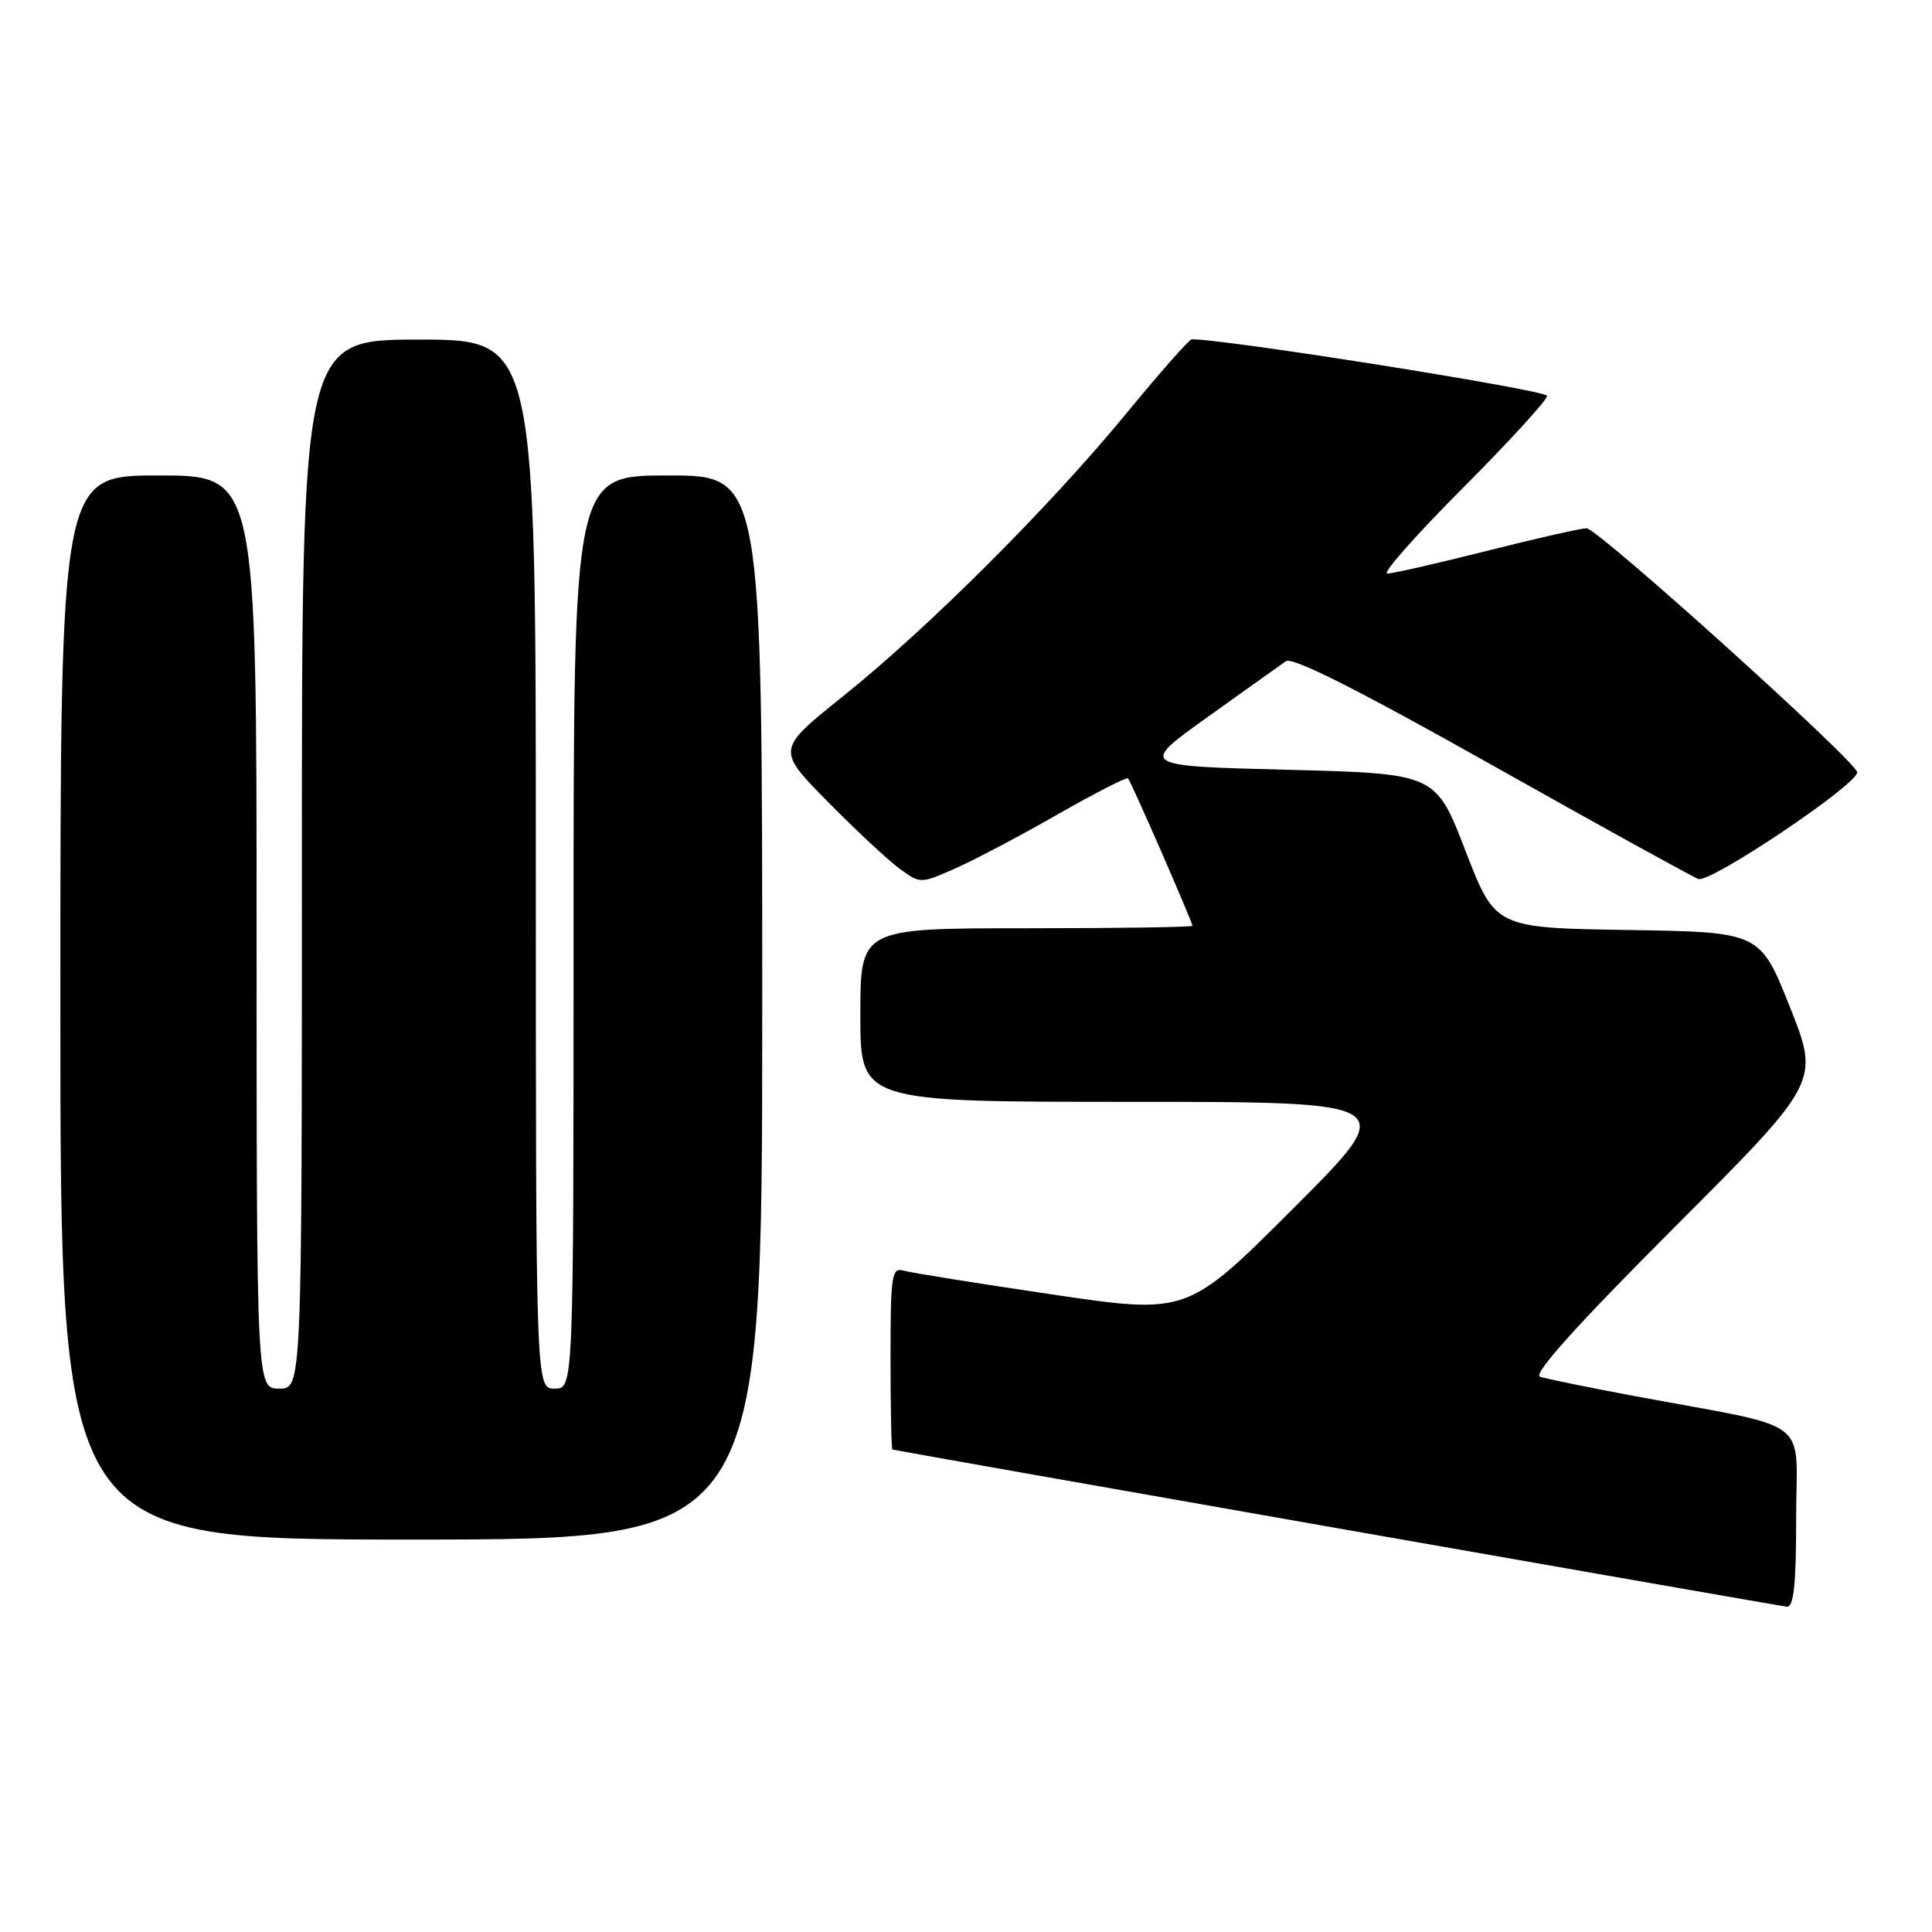<?xml version="1.0" encoding="UTF-8" standalone="no"?>
<!DOCTYPE svg PUBLIC "-//W3C//DTD SVG 1.1//EN" "http://www.w3.org/Graphics/SVG/1.1/DTD/svg11.dtd" >
<svg xmlns="http://www.w3.org/2000/svg" xmlns:xlink="http://www.w3.org/1999/xlink" version="1.1" viewBox="0 0 256 256">
 <g >
 <path fill="currentColor"
d=" M 238.00 201.07 C 238.00 187.52 240.58 189.46 216.50 184.97 C 210.45 183.84 204.85 182.69 204.05 182.42 C 203.09 182.08 209.02 175.49 221.87 162.63 C 241.12 143.36 241.12 143.36 237.17 133.43 C 233.22 123.50 233.22 123.50 215.67 123.23 C 198.13 122.95 198.13 122.95 194.18 112.73 C 190.24 102.50 190.24 102.50 170.59 102.00 C 150.94 101.50 150.94 101.50 160.03 95.00 C 165.03 91.42 169.70 88.10 170.39 87.61 C 171.25 87.01 180.04 91.44 197.58 101.31 C 211.84 109.33 224.19 116.15 225.04 116.47 C 226.61 117.06 246.15 103.94 246.09 102.33 C 246.04 100.97 211.70 70.00 210.23 70.00 C 209.49 70.00 203.54 71.35 197.00 73.00 C 190.46 74.65 184.54 76.00 183.82 76.00 C 183.11 76.00 187.59 70.93 193.77 64.73 C 199.94 58.54 205.00 53.01 205.00 52.45 C 205.00 51.70 161.58 44.80 157.89 44.97 C 157.56 44.99 153.68 49.39 149.27 54.75 C 139.08 67.15 123.01 83.20 111.69 92.27 C 102.88 99.33 102.88 99.33 109.69 106.24 C 113.44 110.04 117.73 114.04 119.23 115.13 C 121.96 117.11 121.97 117.11 126.63 115.05 C 129.19 113.91 135.30 110.69 140.20 107.88 C 145.11 105.08 149.28 102.94 149.47 103.14 C 149.87 103.54 158.00 122.16 158.00 122.67 C 158.00 122.85 148.10 123.00 136.00 123.00 C 114.00 123.00 114.00 123.00 114.00 134.50 C 114.00 146.00 114.00 146.00 149.75 146.00 C 185.49 146.00 185.49 146.00 171.41 160.08 C 157.32 174.17 157.32 174.17 139.41 171.52 C 129.56 170.06 120.71 168.65 119.75 168.37 C 118.15 167.91 118.00 168.91 118.00 179.93 C 118.00 186.57 118.11 192.03 118.25 192.07 C 119.24 192.33 235.77 212.81 236.75 212.89 C 237.69 212.97 238.00 210.01 238.00 201.07 Z  M 101.00 133.50 C 101.00 63.00 101.00 63.00 88.50 63.00 C 76.00 63.00 76.00 63.00 76.00 123.50 C 76.00 184.00 76.00 184.00 73.50 184.00 C 71.00 184.00 71.00 184.00 71.00 114.50 C 71.00 45.00 71.00 45.00 55.50 45.00 C 40.00 45.00 40.00 45.00 40.00 114.50 C 40.00 184.00 40.00 184.00 37.00 184.00 C 34.00 184.00 34.00 184.00 34.00 123.50 C 34.00 63.00 34.00 63.00 21.00 63.00 C 8.00 63.00 8.00 63.00 8.00 133.50 C 8.00 204.00 8.00 204.00 54.50 204.00 C 101.00 204.00 101.00 204.00 101.00 133.50 Z "/>
</g>
</svg>